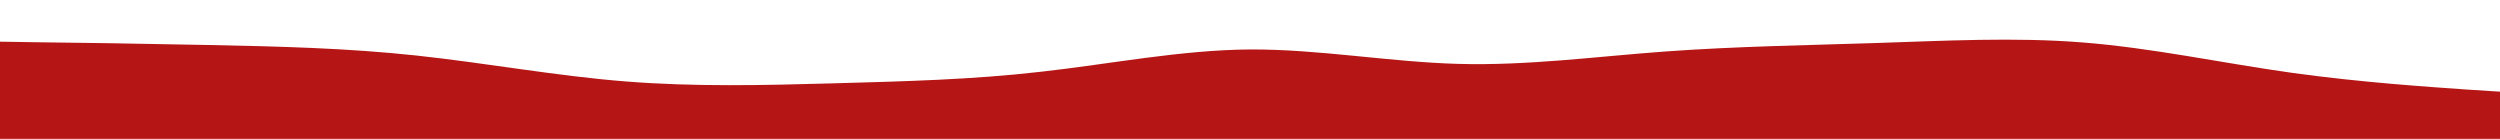 <svg id="visual" viewBox="0 0 900 50" width="900" height="50" xmlns="http://www.w3.org/2000/svg" xmlns:xlink="http://www.w3.org/1999/xlink" version="1.1"><path d="M0 15L12.5 15.2C25 15.3 50 15.7 75 16.2C100 16.7 125 17.3 150 20C175 22.7 200 27.3 225 29.3C250 31.3 275 30.7 300 30C325 29.3 350 28.7 375 25.8C400 23 425 18 450 17.8C475 17.7 500 22.3 525 23C550 23.7 575 20.3 600 18.5C625 16.7 650 16.3 675 15.5C700 14.7 725 13.3 750 15.3C775 17.3 800 22.7 825 26.2C850 29.7 875 31.3 887.5 32.2L900 33L900 51L887.5 51C875 51 850 51 825 51C800 51 775 51 750 51C725 51 700 51 675 51C650 51 625 51 600 51C575 51 550 51 525 51C500 51 475 51 450 51C425 51 400 51 375 51C350 51 325 51 300 51C275 51 250 51 225 51C200 51 175 51 150 51C125 51 100 51 75 51C50 51 25 51 12.5 51L0 51Z" fill="#b61515" stroke-linecap="round" stroke-linejoin="miter"></path></svg>